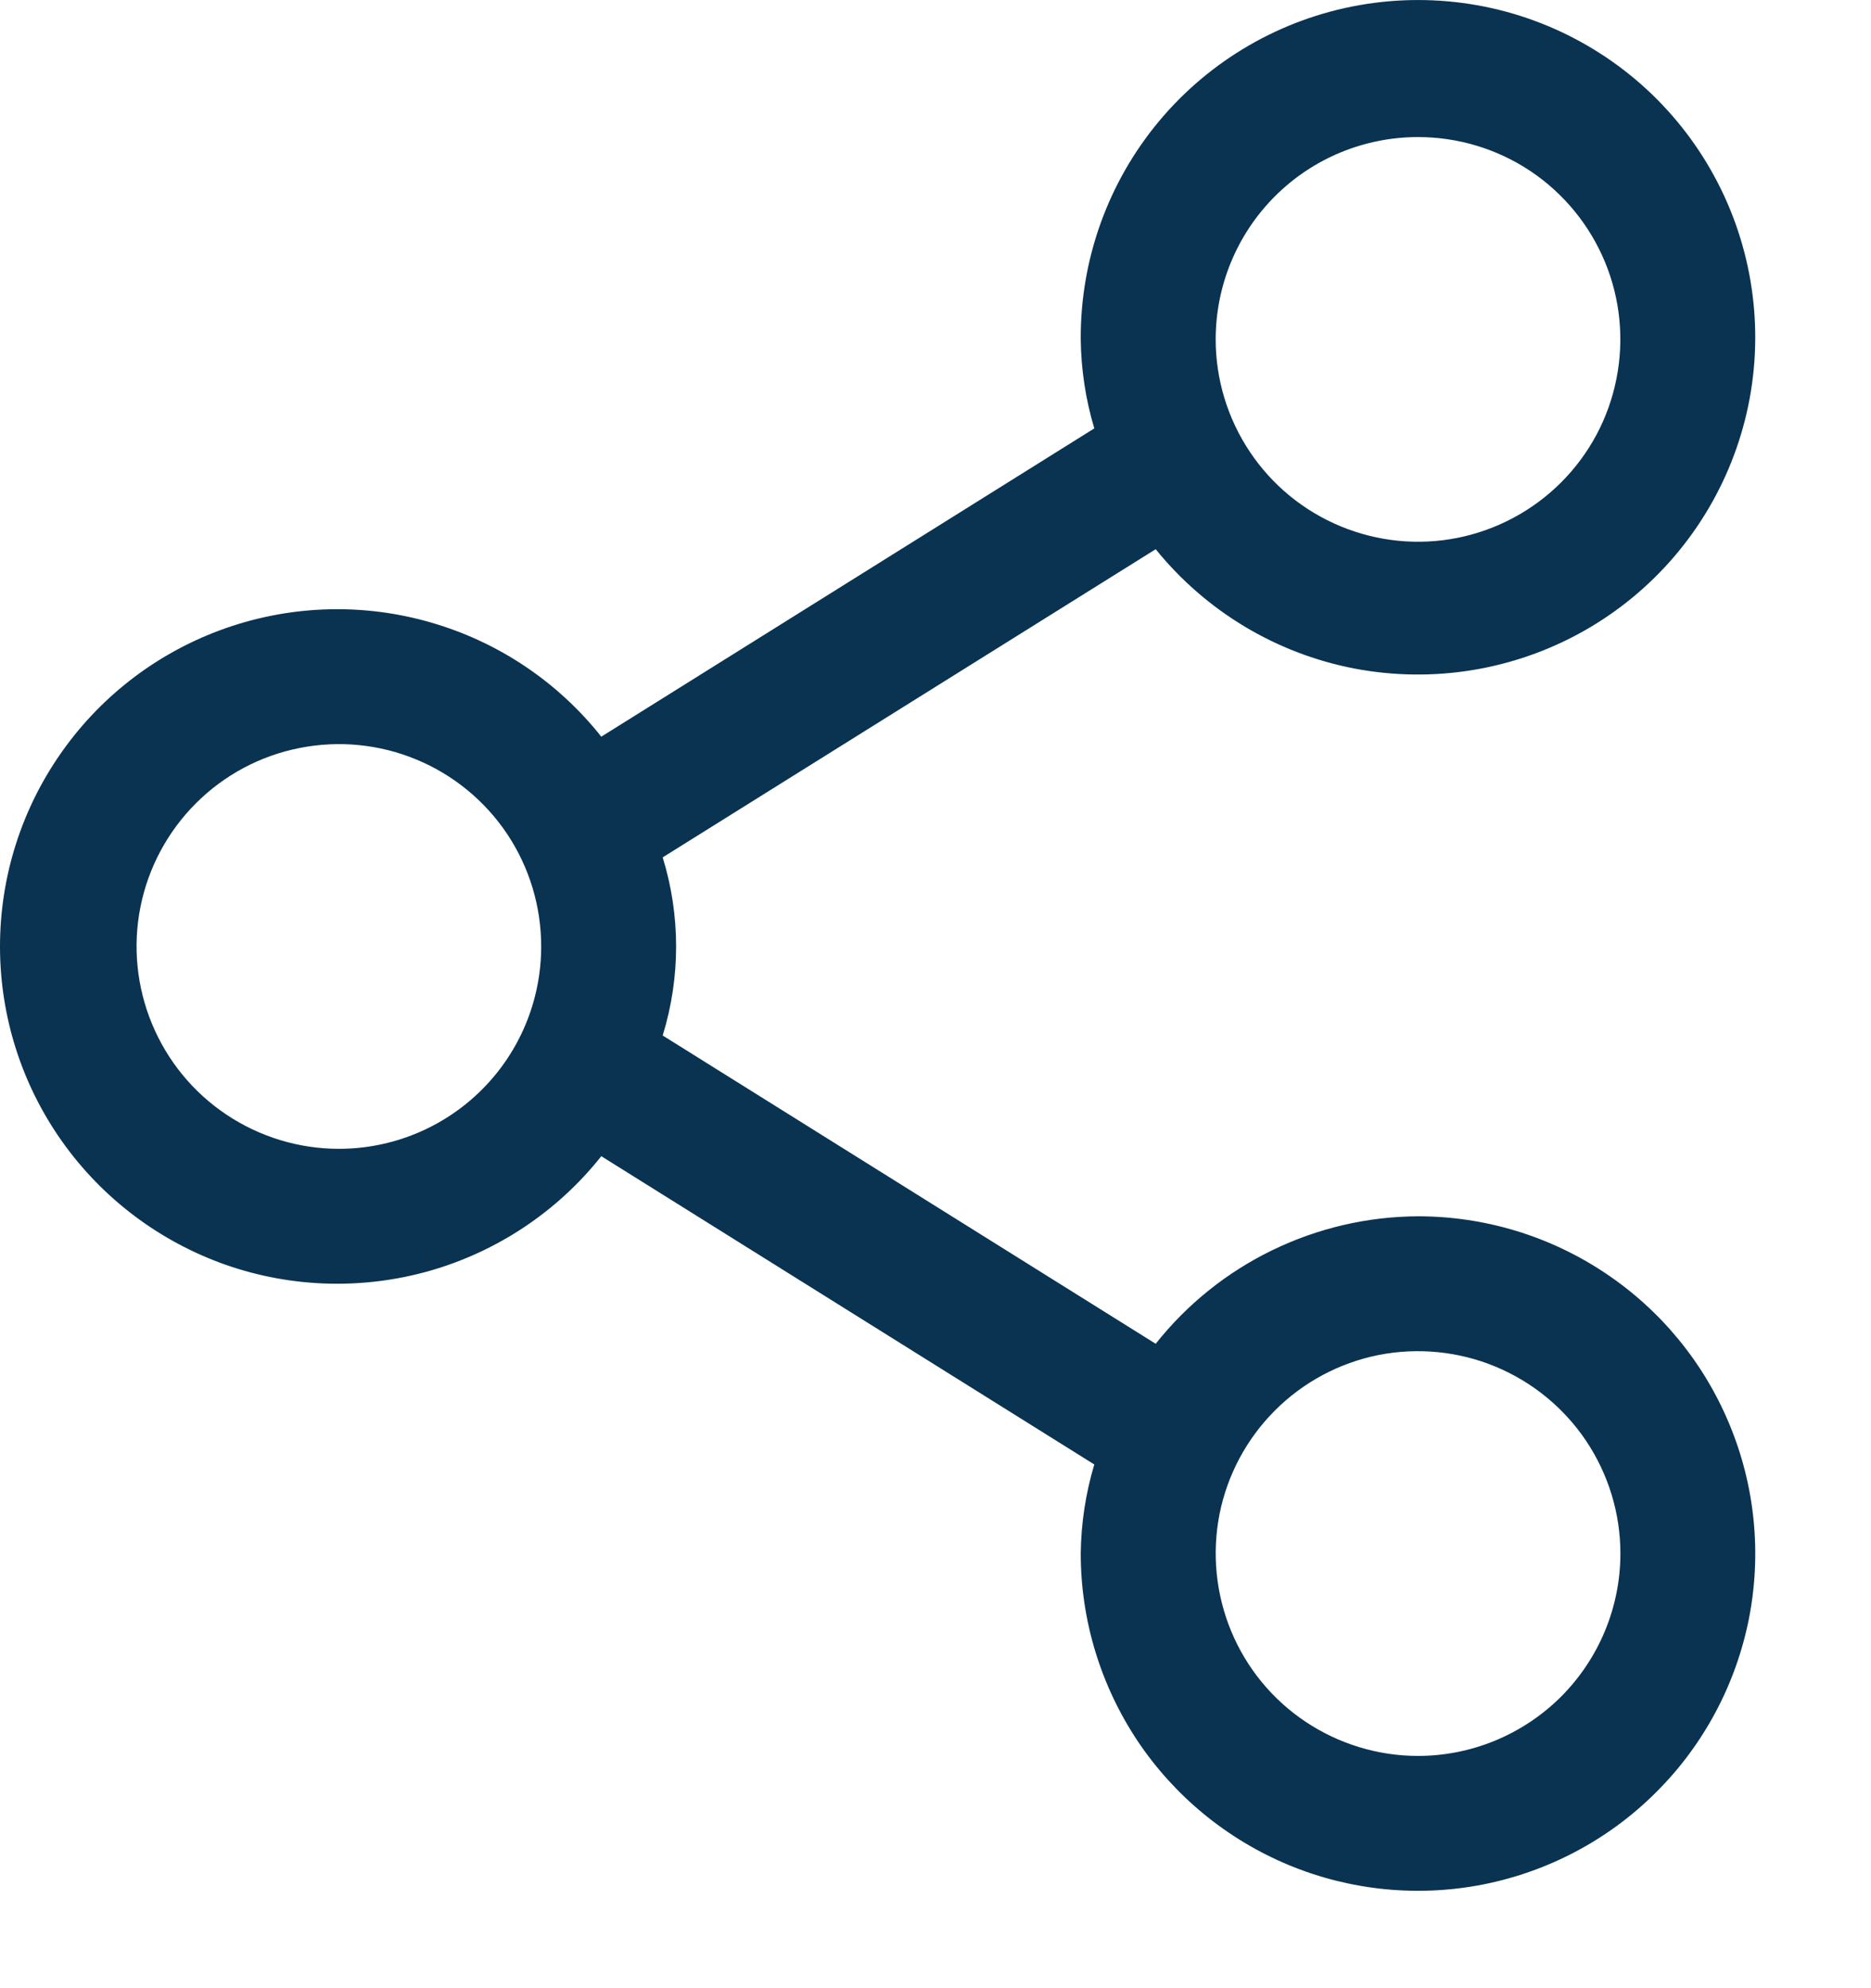 <svg width="16" height="17" viewBox="0 0 16 17" fill="none" xmlns="http://www.w3.org/2000/svg">
<path d="M12.126 10.4C11.694 10.402 11.269 10.501 10.88 10.69C10.492 10.878 10.151 11.152 9.883 11.49L5.667 8.854C5.82 8.358 5.82 7.827 5.667 7.331L9.883 4.696C10.311 5.225 10.912 5.587 11.581 5.716C12.25 5.844 12.943 5.732 13.537 5.399C14.131 5.066 14.588 4.533 14.827 3.895C15.066 3.258 15.071 2.556 14.842 1.914C14.613 1.273 14.165 0.733 13.576 0.391C12.987 0.048 12.296 -0.074 11.625 0.044C10.955 0.162 10.347 0.514 9.911 1.037C9.475 1.56 9.238 2.221 9.242 2.902C9.245 3.16 9.284 3.416 9.358 3.663L5.142 6.299C4.77 5.83 4.261 5.489 3.686 5.323C3.111 5.156 2.499 5.173 1.934 5.37C1.369 5.567 0.879 5.935 0.533 6.423C0.186 6.911 0 7.494 0 8.093C0 8.691 0.186 9.275 0.533 9.763C0.879 10.25 1.369 10.618 1.934 10.816C2.499 11.013 3.111 11.029 3.686 10.863C4.261 10.696 4.77 10.355 5.142 9.886L9.358 12.522C9.284 12.769 9.245 13.025 9.242 13.283C9.242 13.854 9.412 14.411 9.728 14.886C10.045 15.36 10.496 15.729 11.023 15.948C11.55 16.166 12.129 16.223 12.689 16.112C13.248 16 13.762 15.726 14.165 15.322C14.569 14.919 14.843 14.405 14.955 13.846C15.066 13.287 15.009 12.707 14.79 12.18C14.572 11.653 14.203 11.203 13.728 10.886C13.254 10.569 12.697 10.4 12.126 10.4V10.4ZM12.126 1.172C12.469 1.172 12.803 1.273 13.088 1.463C13.372 1.653 13.594 1.924 13.725 2.24C13.856 2.556 13.89 2.904 13.823 3.239C13.757 3.575 13.592 3.883 13.35 4.125C13.108 4.367 12.799 4.532 12.464 4.599C12.128 4.666 11.78 4.631 11.464 4.5C11.148 4.369 10.878 4.148 10.688 3.863C10.498 3.579 10.396 3.244 10.396 2.902C10.396 2.443 10.578 2.003 10.903 1.678C11.227 1.354 11.667 1.172 12.126 1.172V1.172ZM2.898 9.823C2.556 9.823 2.221 9.721 1.937 9.531C1.652 9.341 1.431 9.071 1.3 8.755C1.169 8.439 1.134 8.091 1.201 7.755C1.268 7.419 1.433 7.111 1.675 6.869C1.917 6.627 2.225 6.462 2.561 6.396C2.896 6.329 3.244 6.363 3.56 6.494C3.877 6.625 4.147 6.847 4.337 7.131C4.527 7.416 4.628 7.75 4.628 8.093C4.628 8.552 4.446 8.992 4.122 9.316C3.797 9.641 3.357 9.823 2.898 9.823ZM12.126 15.014C11.784 15.014 11.45 14.912 11.165 14.722C10.88 14.532 10.659 14.262 10.528 13.946C10.397 13.629 10.363 13.281 10.429 12.946C10.496 12.61 10.661 12.302 10.903 12.06C11.145 11.818 11.453 11.653 11.789 11.586C12.124 11.52 12.472 11.554 12.788 11.685C13.104 11.816 13.375 12.038 13.565 12.322C13.755 12.607 13.857 12.941 13.857 13.283C13.857 13.742 13.674 14.182 13.35 14.507C13.025 14.831 12.585 15.014 12.126 15.014V15.014Z" fill="#093351"/>
</svg>

